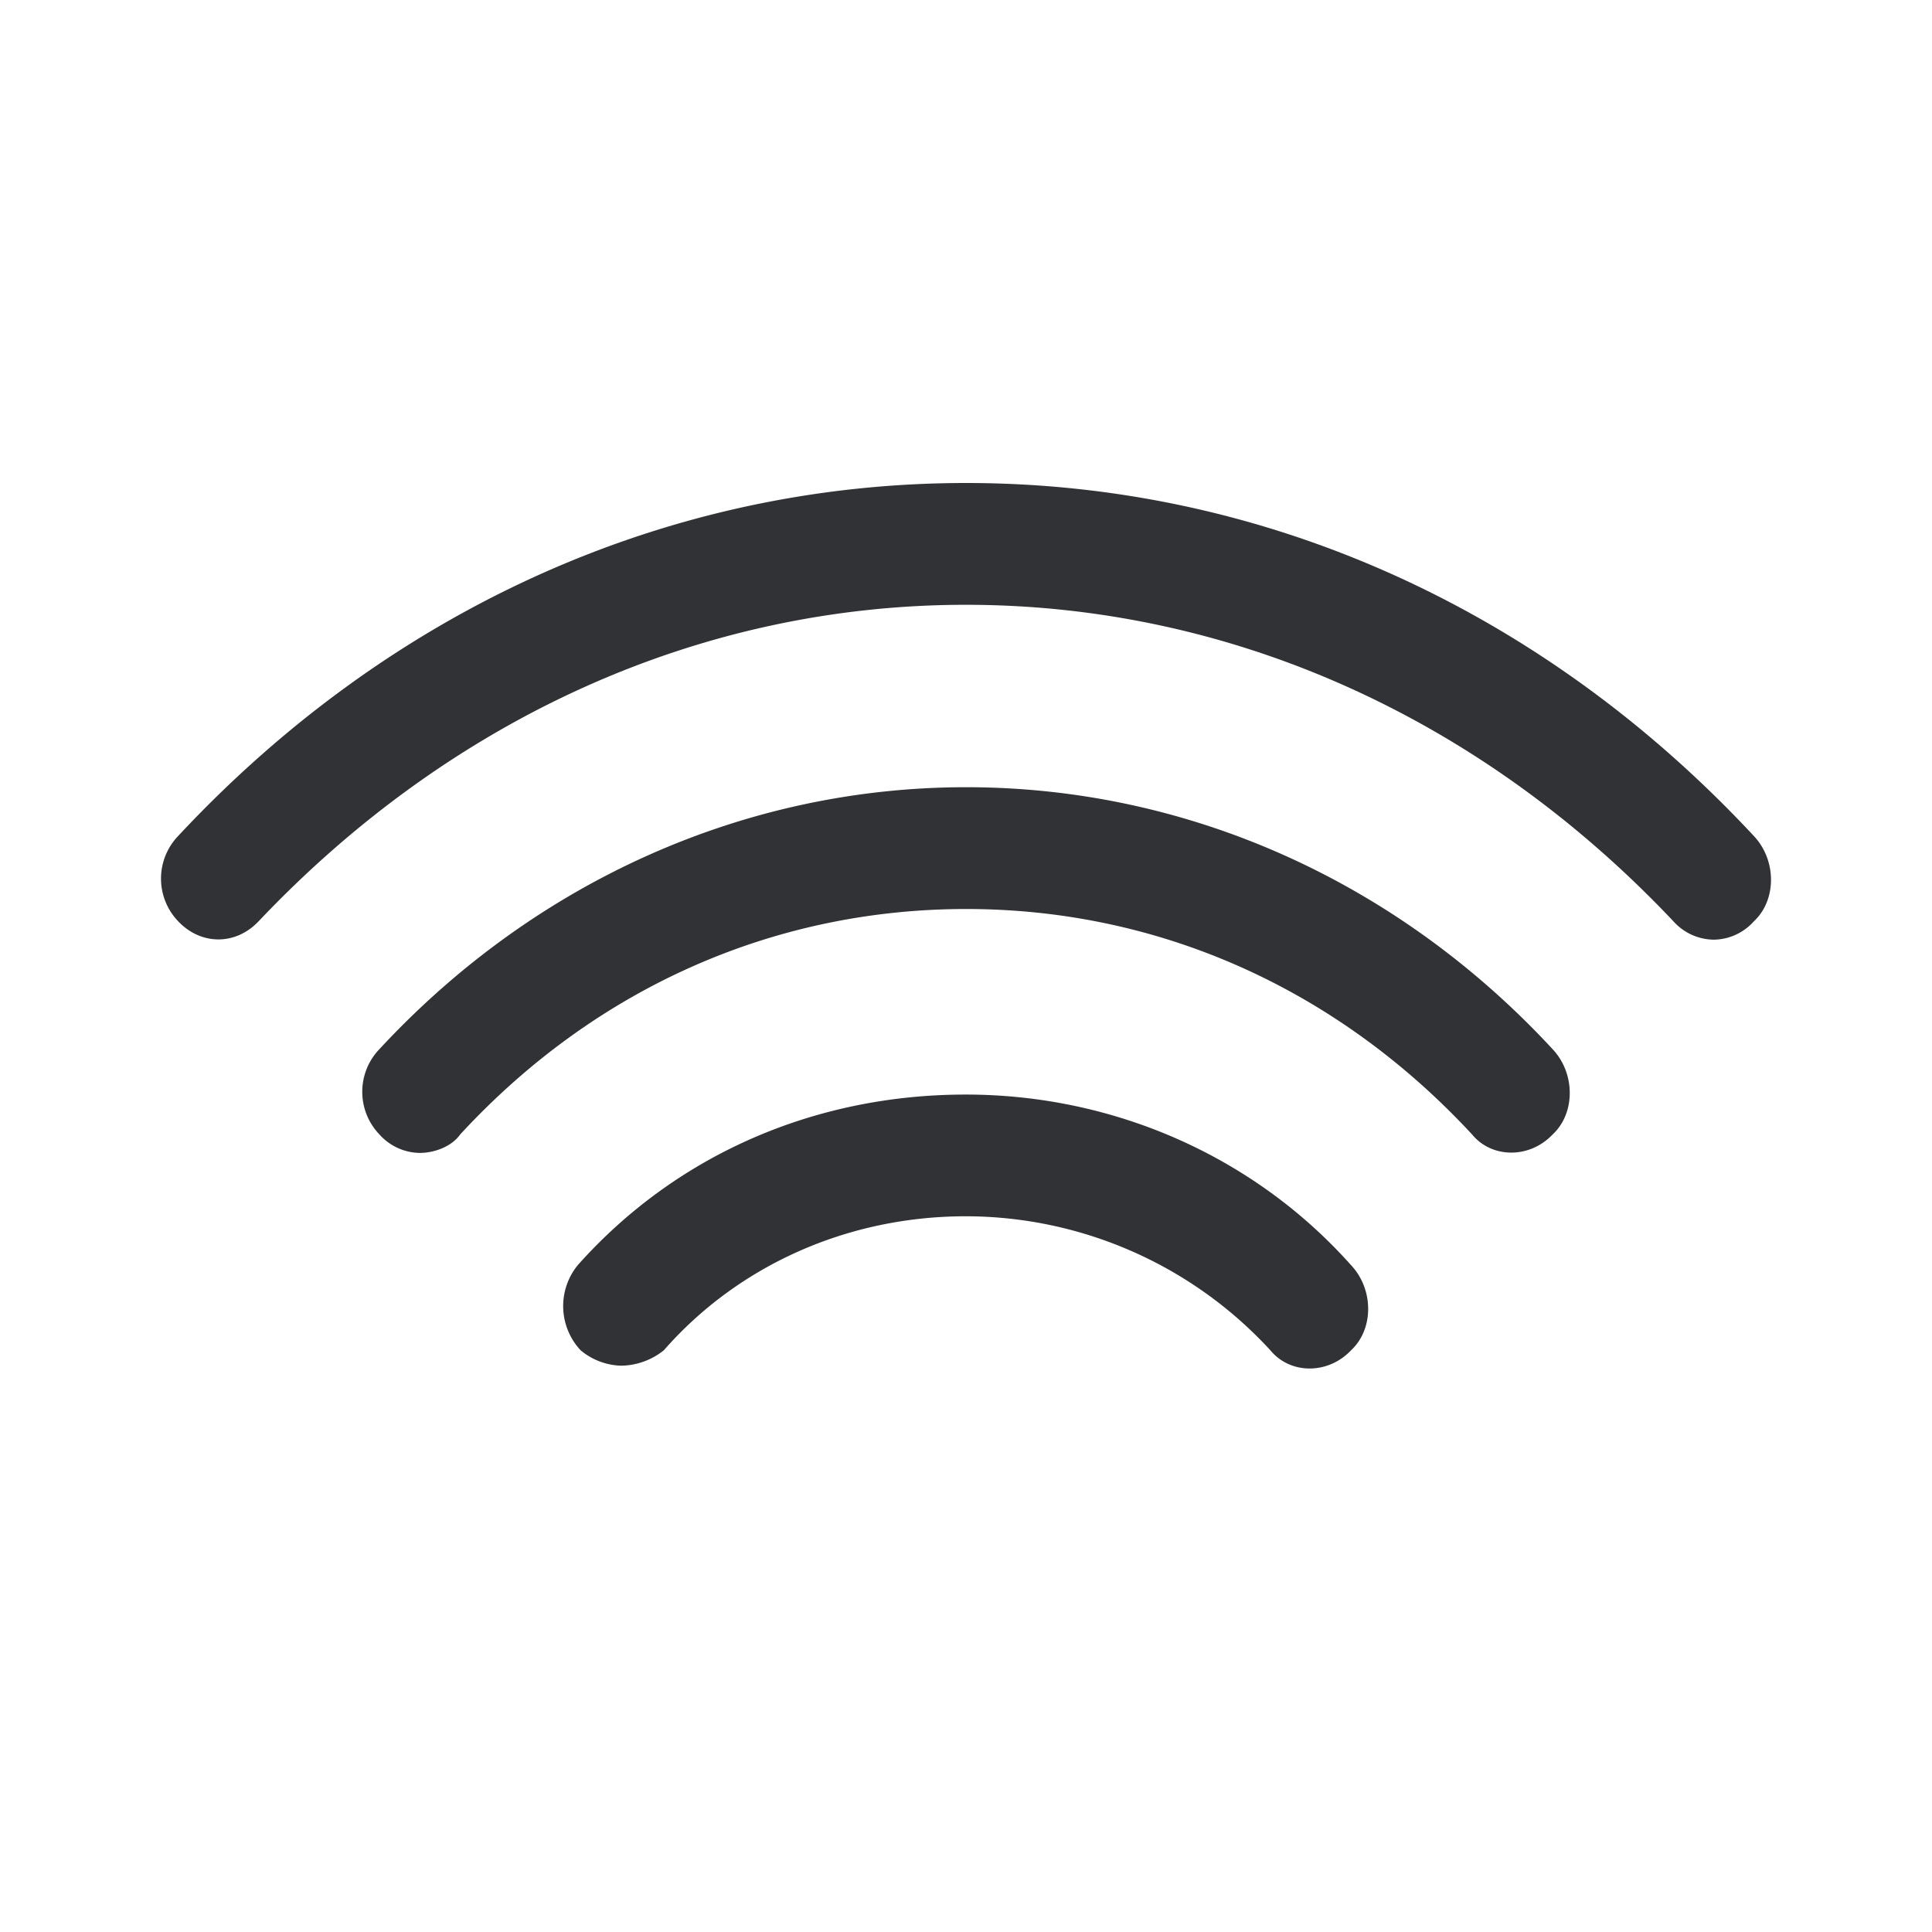 <svg width="24" height="24" xmlns="http://www.w3.org/2000/svg"><path d="M11.998 13.597c1.824 0 3.572.758 4.784 2.118.285.301.285.797 0 1.06-.284.3-.752.3-1 0a5.144 5.144 0 0 0-3.784-1.666c-1.464 0-2.824.606-3.752 1.665a.865.865 0 0 1-.532.191.82.82 0 0 1-.5-.19.804.804 0 0 1-.036-1.06c1.212-1.36 2.928-2.118 4.82-2.118Zm.004-3.818c2.752 0 5.357 1.17 7.285 3.254.284.301.284.797 0 1.06-.284.3-.752.3-1 0-1.68-1.814-3.893-2.801-6.285-2.801-2.392 0-4.608.983-6.285 2.8-.108.153-.324.23-.504.23a.684.684 0 0 1-.5-.23.765.765 0 0 1 0-1.059c1.928-2.08 4.537-3.254 7.289-3.254Zm0-3.779c3.68 0 7.145 1.55 9.785 4.385.284.301.284.797 0 1.06a.677.677 0 0 1-.5.228.684.684 0 0 1-.5-.229c-2.392-2.533-5.5-3.931-8.789-3.931-3.288 0-6.389 1.402-8.785 3.931-.284.301-.716.301-1 0a.765.765 0 0 1 0-1.059C4.857 7.551 8.322 6 12.002 6Z" fill="#313235" fill-rule="nonzero"/></svg>